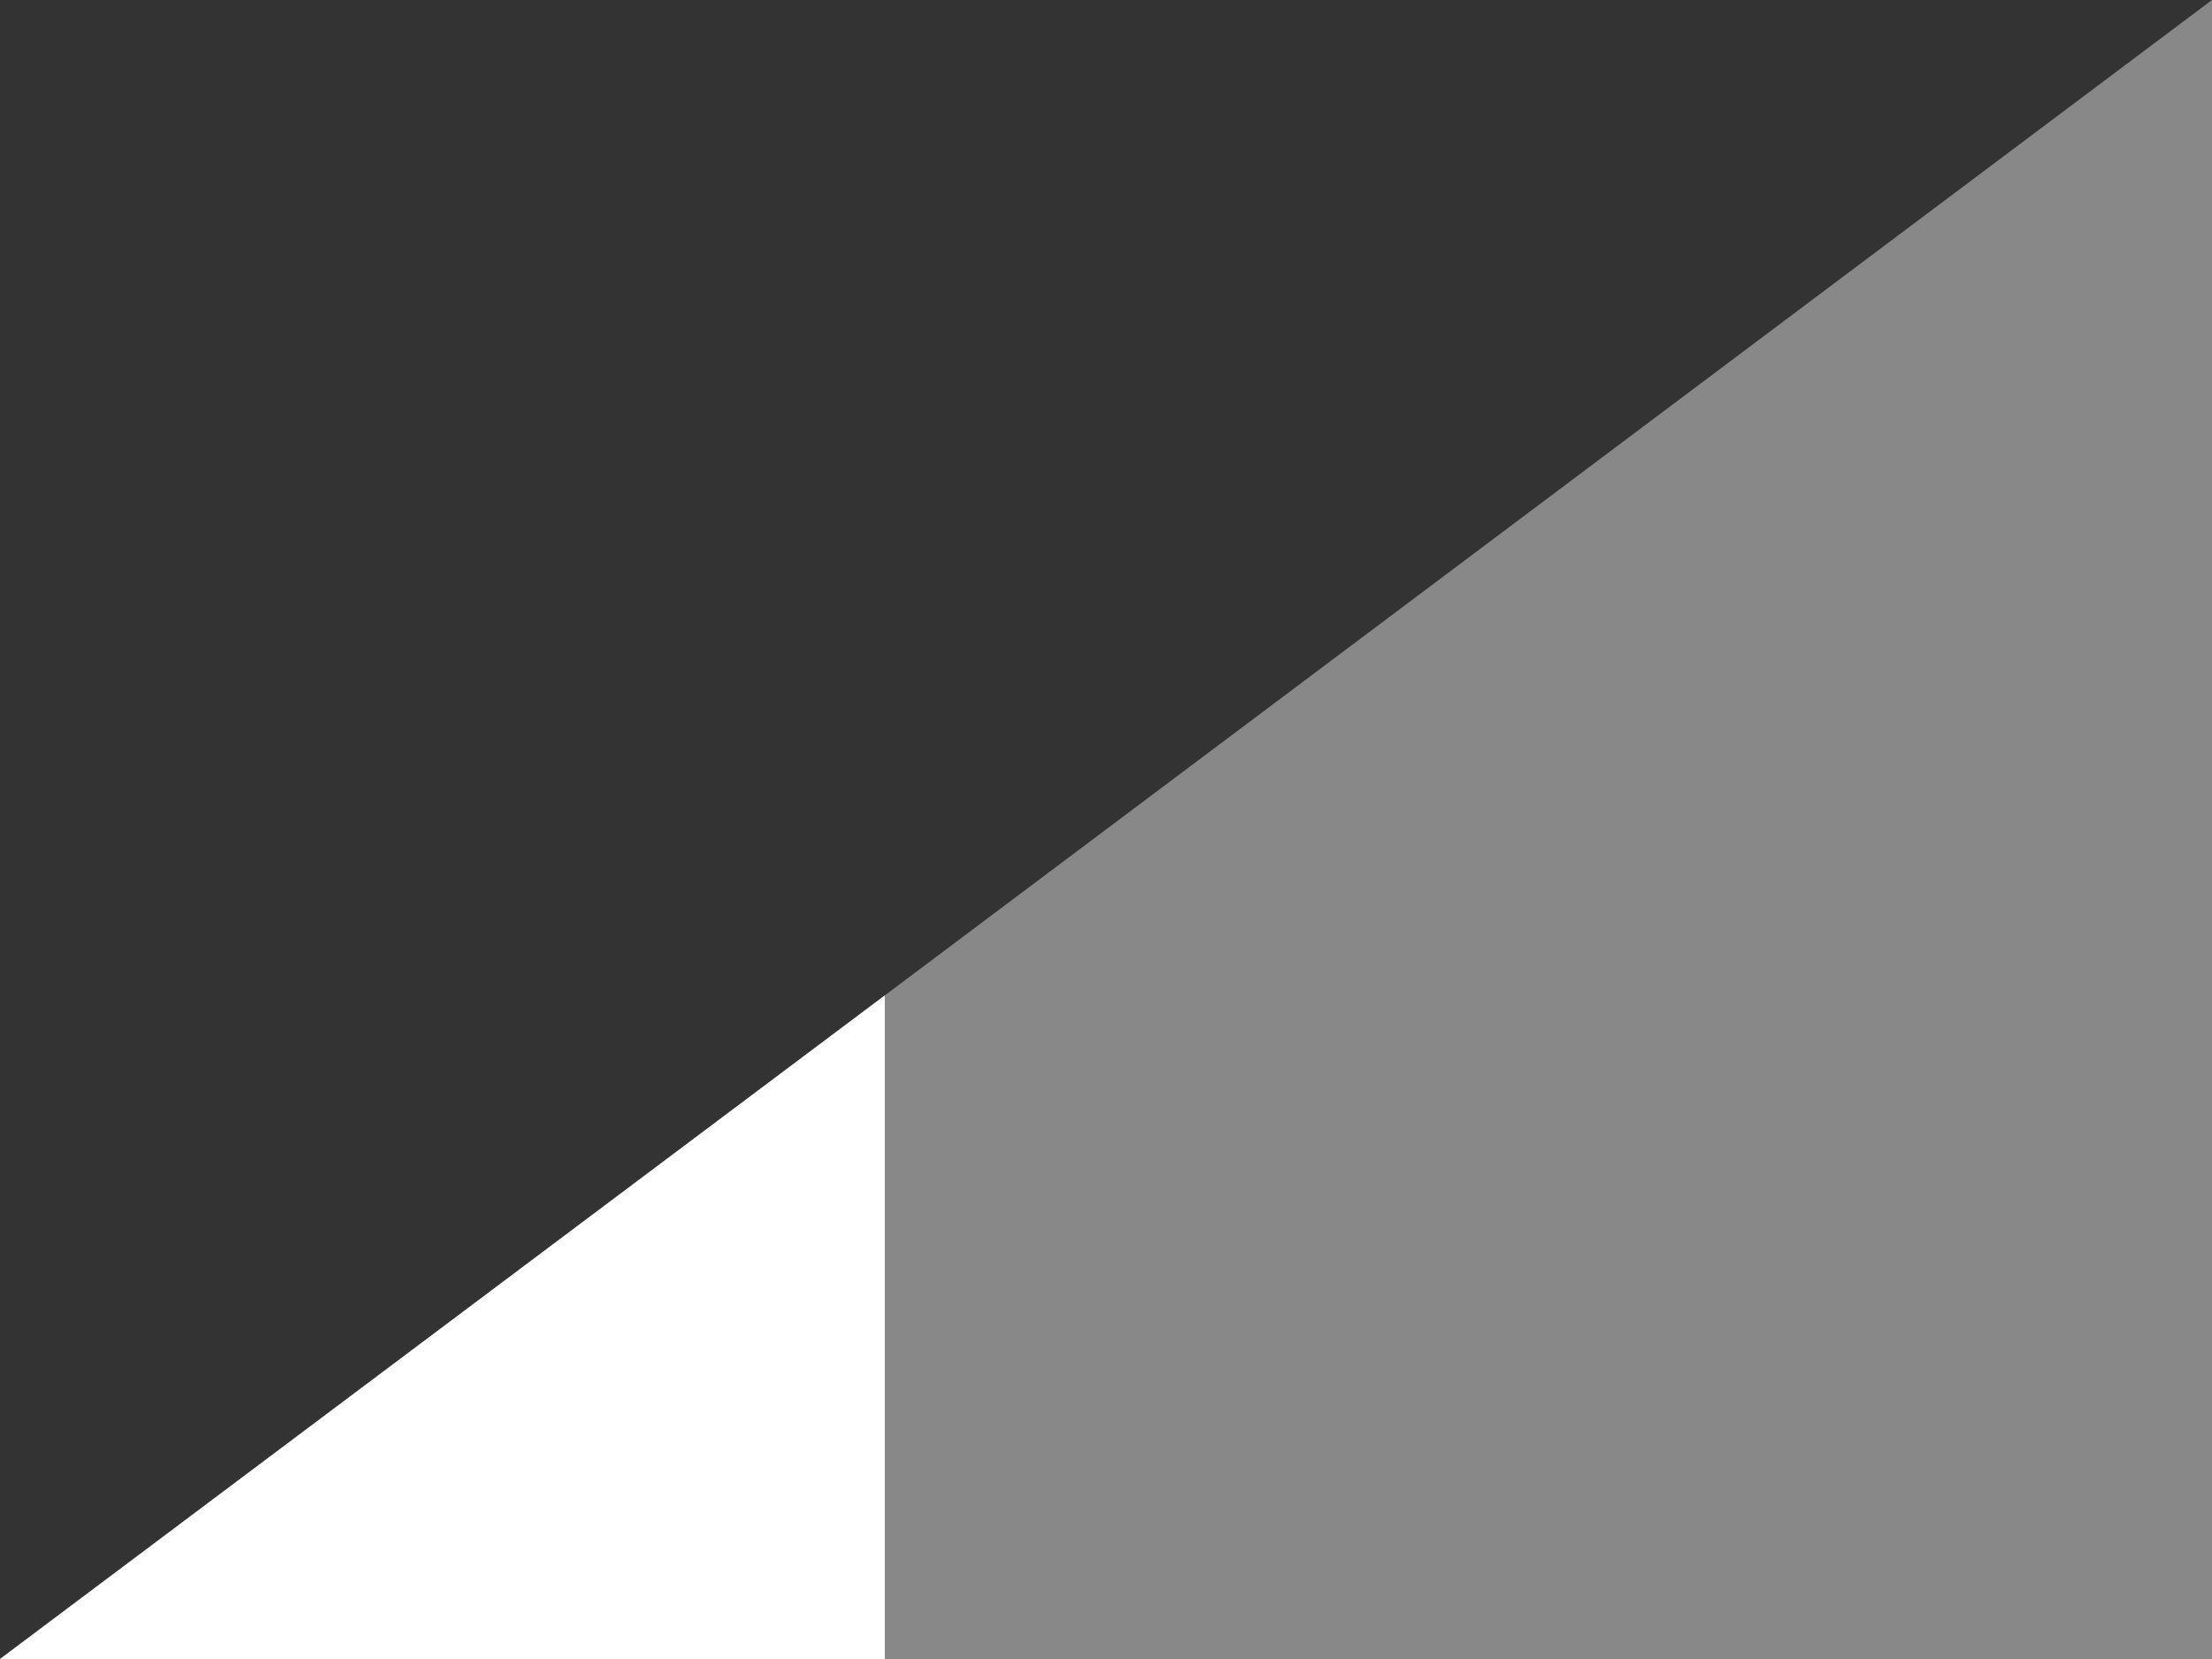 <?xml version="1.0" encoding="UTF-8" standalone="no"?>
<svg
   width="100mm"
   height="75mm"
   viewBox="0 0 100 75"
   version="1.1"
   id="svg5"
   xml:space="preserve"
   xmlns="http://www.w3.org/2000/svg"
   xmlns:svg="http://www.w3.org/2000/svg"><rect x="0" y="0" width="100" height="75" fill="#333333" stroke="none"/><defs
     id="defs9" /><path
     style="fill:#888888;fill-opacity:1;stroke:none;stroke-width:5;stroke-opacity:1;paint-order:markers fill stroke"
     d="M -7.9761846e-6,75 H 100 V -8.3446502e-6 Z"
     id="path5078-2-5-4" /><path
     style="fill:#ffffff;fill-opacity:1;stroke:none;stroke-width:5;stroke-opacity:1;paint-order:markers fill stroke"
     d="M -7.9761846e-6,75 H 40 v -30 z"
     id="path5078-2-5-4-0" /></svg>
